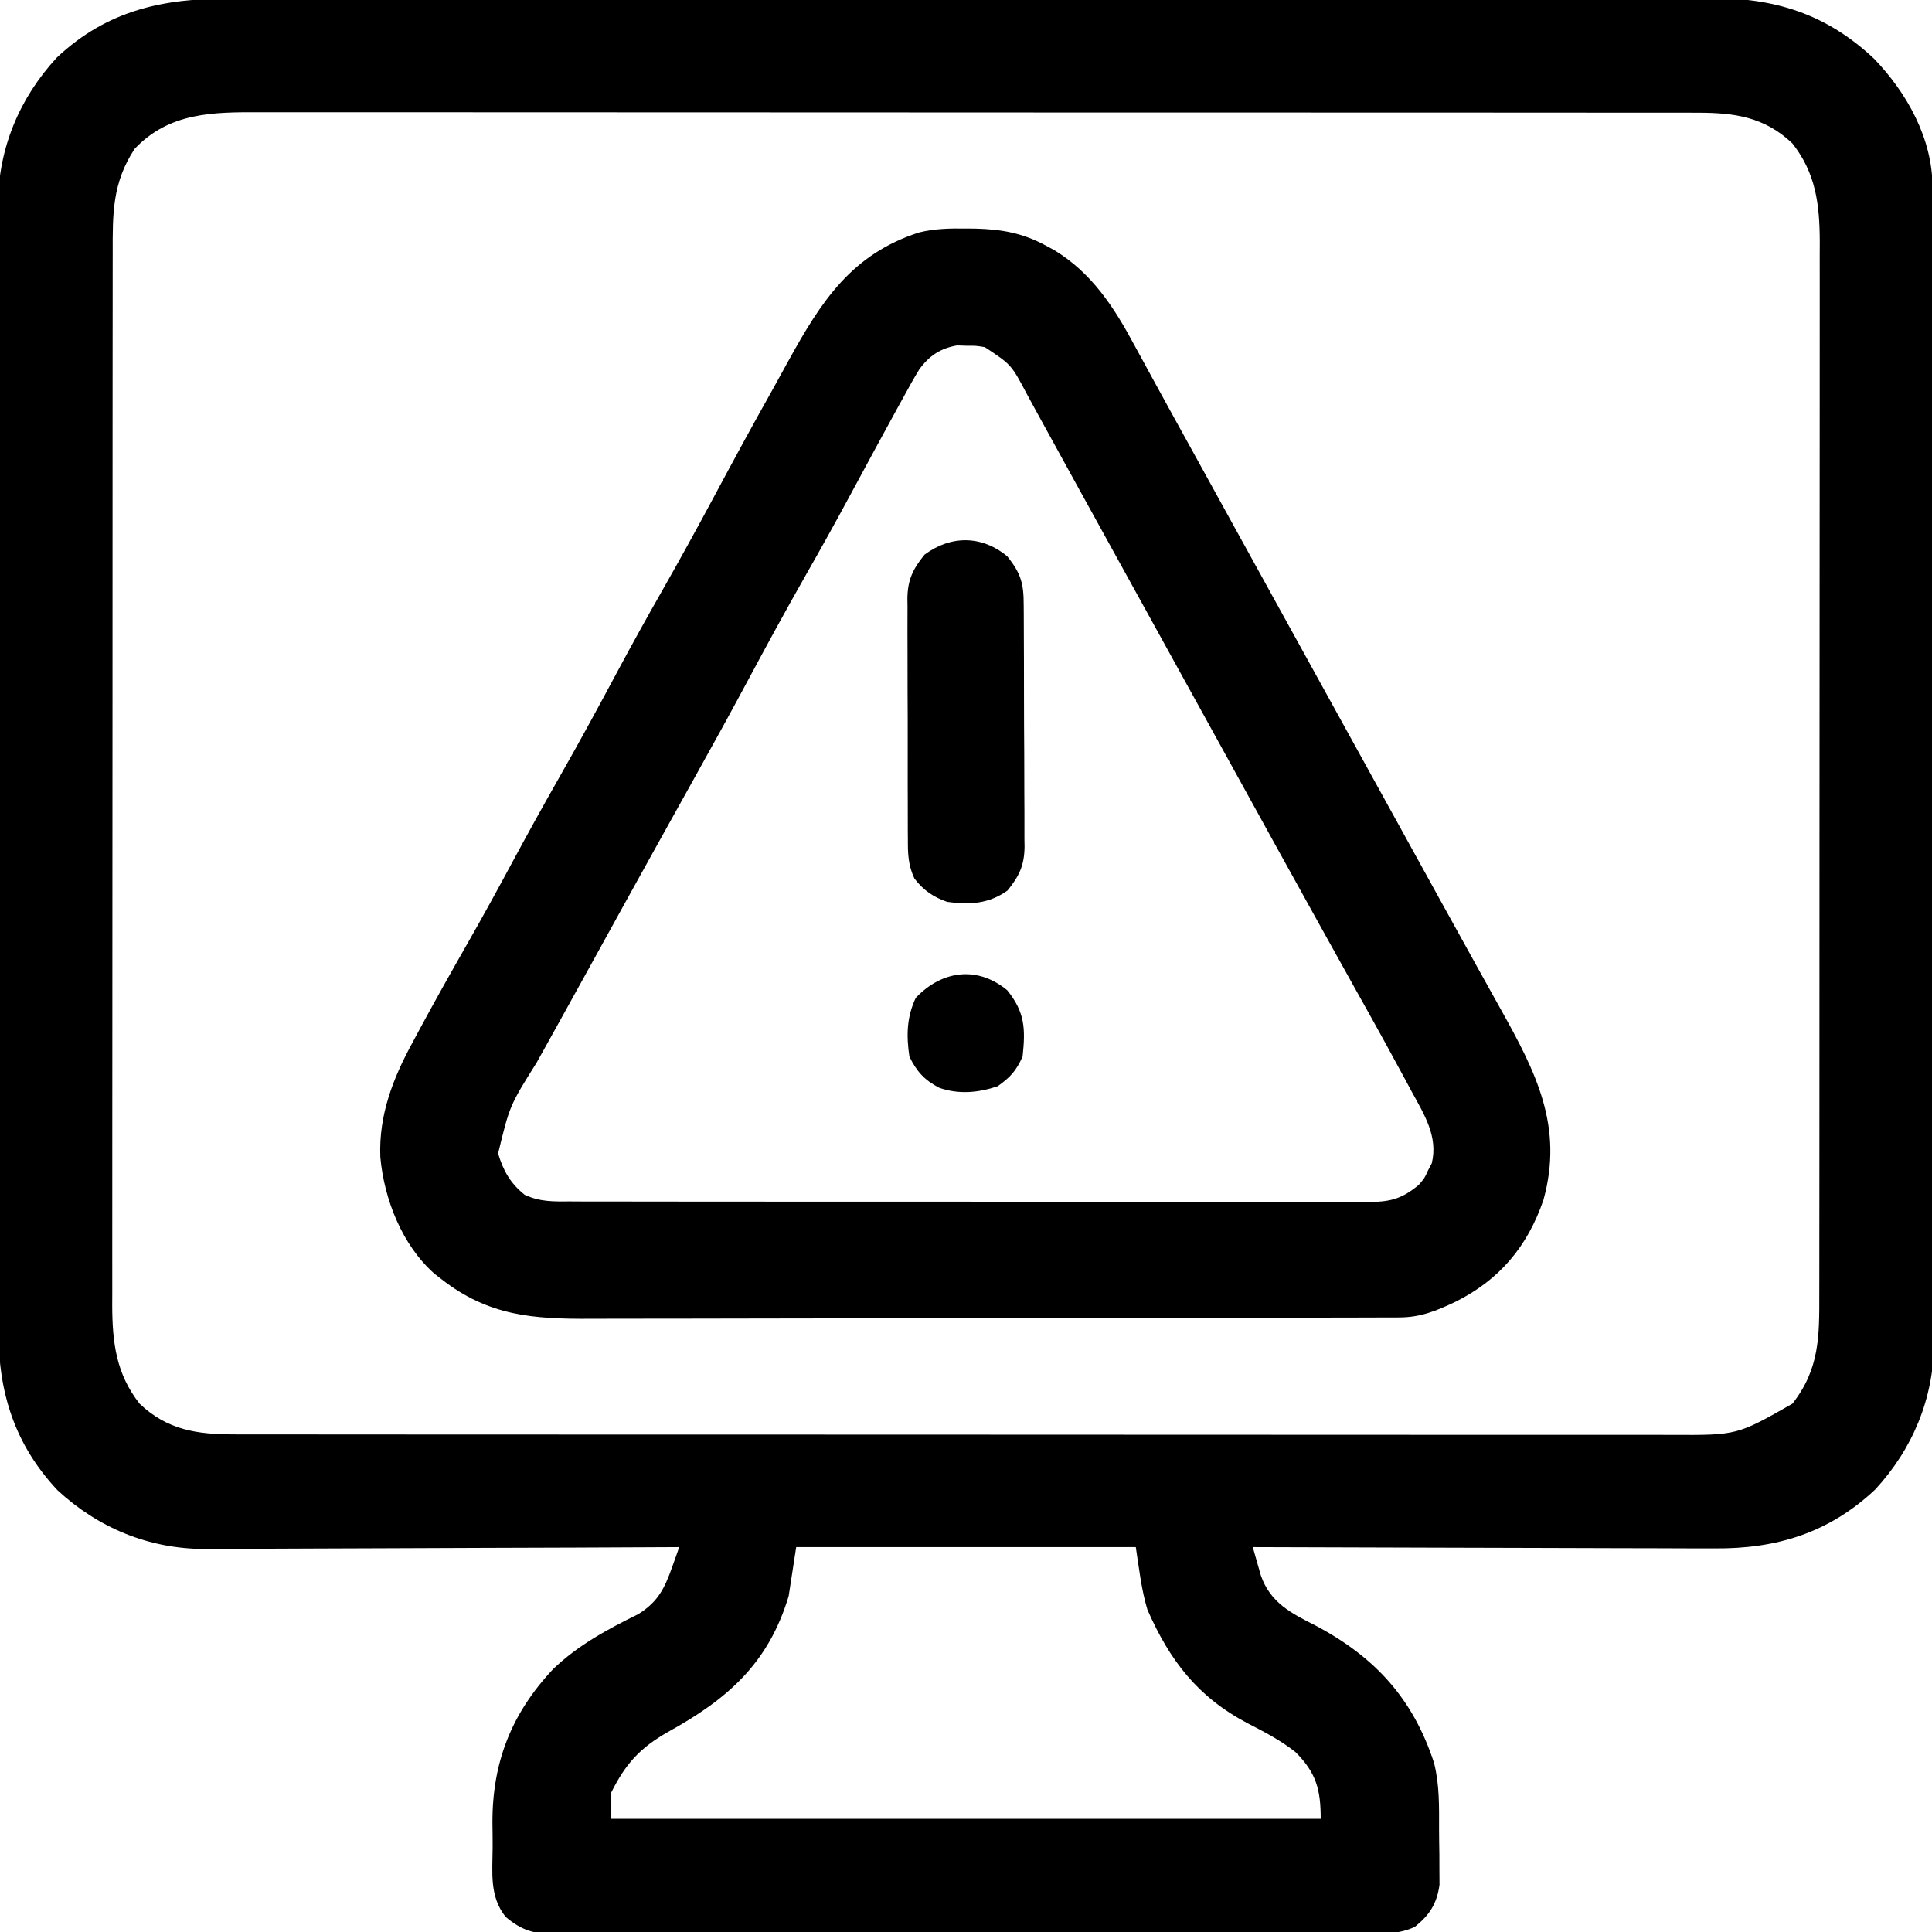 <?xml version="1.0" encoding="UTF-8"?>
<svg version="1.1" xmlns="http://www.w3.org/2000/svg" width="512" height="512">
<path d="M0 0 C1.749 -0.004 3.498 -0.01 5.247 -0.016 C10.036 -0.031 14.824 -0.027 19.612 -0.019 C24.784 -0.014 29.955 -0.027 35.126 -0.037 C45.25 -0.054 55.374 -0.055 65.498 -0.05 C73.728 -0.046 81.958 -0.047 90.188 -0.053 C91.36 -0.053 92.532 -0.054 93.74 -0.055 C96.12 -0.057 98.501 -0.058 100.882 -0.06 C123.203 -0.073 145.524 -0.068 167.845 -0.056 C188.257 -0.046 208.67 -0.059 229.083 -0.083 C250.051 -0.108 271.02 -0.117 291.989 -0.111 C303.758 -0.107 315.527 -0.109 327.295 -0.127 C337.314 -0.142 347.332 -0.142 357.351 -0.125 C362.46 -0.116 367.569 -0.114 372.678 -0.13 C377.36 -0.143 382.042 -0.139 386.724 -0.119 C388.413 -0.116 390.102 -0.118 391.791 -0.129 C409.018 -0.228 422.705 3.991 435.426 15.942 C444.141 24.99 450.892 37.09 450.916 49.875 C450.92 50.997 450.925 52.12 450.929 53.276 C450.929 55.125 450.929 55.125 450.929 57.012 C450.932 58.322 450.936 59.632 450.94 60.982 C450.95 64.621 450.954 68.26 450.956 71.899 C450.96 75.823 450.97 79.747 450.978 83.67 C450.998 93.149 451.008 102.628 451.017 112.106 C451.022 116.572 451.027 121.037 451.032 125.503 C451.049 140.35 451.064 155.198 451.071 170.045 C451.073 173.898 451.075 177.751 451.077 181.604 C451.077 182.561 451.078 183.519 451.078 184.505 C451.086 200.01 451.112 215.515 451.144 231.02 C451.177 246.944 451.195 262.868 451.199 278.793 C451.201 287.731 451.209 296.67 451.235 305.608 C451.257 313.222 451.265 320.836 451.255 328.45 C451.251 332.332 451.252 336.214 451.272 340.096 C451.29 343.657 451.288 347.217 451.273 350.778 C451.269 352.662 451.286 354.546 451.303 356.43 C451.193 371.066 445.672 384.352 435.719 395.138 C423.511 406.595 409.632 410.872 393.162 410.728 C391.821 410.727 390.479 410.728 389.138 410.73 C385.527 410.73 381.916 410.713 378.305 410.692 C374.52 410.673 370.735 410.671 366.95 410.668 C359.797 410.658 352.643 410.634 345.489 410.604 C337.339 410.57 329.189 410.554 321.039 410.539 C304.287 410.507 287.534 410.455 270.782 410.388 C271.23 411.987 271.687 413.584 272.147 415.18 C272.401 416.069 272.655 416.959 272.916 417.876 C275.421 425.146 281.045 427.962 287.469 431.2 C303.189 439.541 313.277 450.574 318.828 467.596 C320.299 473.443 320.153 479.268 320.152 485.258 C320.157 487.449 320.193 489.637 320.231 491.827 C320.237 493.234 320.241 494.641 320.242 496.048 C320.251 497.312 320.259 498.577 320.267 499.88 C319.577 504.866 317.645 507.896 313.724 511.034 C309.58 512.94 305.924 512.806 301.413 512.775 C300.466 512.781 299.518 512.786 298.542 512.792 C295.365 512.806 292.189 512.799 289.012 512.792 C286.736 512.797 284.459 512.804 282.182 512.813 C275.996 512.83 269.811 512.829 263.625 512.824 C258.463 512.821 253.301 512.827 248.139 512.833 C235.267 512.847 222.396 512.844 209.524 512.832 C198.347 512.822 187.171 512.835 175.995 512.859 C164.516 512.883 153.037 512.892 141.558 512.886 C135.115 512.883 128.672 512.885 122.229 512.902 C116.17 512.918 110.112 512.914 104.054 512.895 C101.829 512.891 99.605 512.894 97.381 512.905 C94.346 512.918 91.312 512.907 88.277 512.889 C87.395 512.898 86.513 512.908 85.605 512.918 C80.181 512.853 77.087 511.995 72.782 508.388 C68.441 502.966 69.296 496.591 69.335 489.998 C69.344 487.855 69.315 485.715 69.283 483.573 C69.202 467.468 74.321 454.481 85.34 442.735 C91.971 436.359 99.7 432.211 107.899 428.161 C113.116 424.952 114.899 421.343 116.898 415.702 C117.43 414.211 117.43 414.211 117.972 412.689 C118.239 411.93 118.506 411.17 118.782 410.388 C118.092 410.391 117.402 410.395 116.691 410.399 C99.863 410.487 83.035 410.553 66.207 410.595 C58.068 410.616 49.93 410.644 41.792 410.689 C34.695 410.729 27.597 410.755 20.499 410.764 C16.745 410.769 12.991 410.781 9.237 410.811 C5.694 410.838 2.152 410.846 -1.391 410.84 C-3.292 410.842 -5.193 410.863 -7.095 410.885 C-21.813 410.816 -35.118 405.338 -45.968 395.325 C-57.328 383.222 -61.687 369.38 -61.606 353.042 C-61.612 351.727 -61.617 350.412 -61.622 349.057 C-61.637 345.431 -61.633 341.806 -61.625 338.18 C-61.621 334.26 -61.633 330.341 -61.643 326.421 C-61.66 318.752 -61.661 311.082 -61.656 303.412 C-61.652 297.176 -61.654 290.94 -61.659 284.704 C-61.66 283.815 -61.66 282.926 -61.661 282.01 C-61.663 280.204 -61.664 278.398 -61.666 276.592 C-61.679 259.671 -61.674 242.749 -61.663 225.828 C-61.653 210.362 -61.666 194.897 -61.689 179.431 C-61.714 163.533 -61.723 147.636 -61.717 131.739 C-61.713 122.82 -61.716 113.902 -61.733 104.984 C-61.748 97.392 -61.748 89.8 -61.731 82.208 C-61.723 78.338 -61.72 74.468 -61.736 70.598 C-61.752 66.395 -61.737 62.192 -61.72 57.988 C-61.729 56.777 -61.739 55.566 -61.749 54.318 C-61.623 39.695 -56.099 26.413 -46.156 15.638 C-32.701 3.009 -17.86 -0.069 0 0 Z M-25.531 39.825 C-31.498 48.886 -31.366 57.034 -31.352 67.558 C-31.354 68.783 -31.357 70.007 -31.359 71.269 C-31.364 74.657 -31.365 78.044 -31.364 81.431 C-31.364 85.089 -31.369 88.747 -31.374 92.405 C-31.382 99.566 -31.385 106.728 -31.386 113.89 C-31.386 119.712 -31.388 125.534 -31.391 131.356 C-31.4 147.87 -31.405 164.385 -31.404 180.899 C-31.404 181.789 -31.404 182.678 -31.404 183.595 C-31.404 184.486 -31.404 185.377 -31.404 186.295 C-31.403 200.734 -31.413 215.174 -31.427 229.614 C-31.441 244.448 -31.448 259.282 -31.447 274.116 C-31.447 282.441 -31.45 290.766 -31.461 299.091 C-31.47 306.179 -31.472 313.266 -31.465 320.354 C-31.462 323.968 -31.462 327.582 -31.47 331.196 C-31.48 335.119 -31.473 339.041 -31.466 342.963 C-31.471 344.1 -31.476 345.236 -31.481 346.407 C-31.439 356.253 -30.43 364.488 -24.218 372.388 C-16.828 379.4 -8.974 380.511 0.896 380.516 C1.922 380.519 1.922 380.519 2.969 380.522 C5.254 380.526 7.539 380.524 9.824 380.521 C11.482 380.523 13.14 380.526 14.798 380.528 C19.348 380.534 23.898 380.534 28.448 380.533 C33.358 380.533 38.267 380.538 43.177 380.543 C52.793 380.551 62.409 380.554 72.025 380.555 C79.841 380.555 87.657 380.557 95.472 380.56 C117.631 380.569 139.79 380.574 161.949 380.573 C163.143 380.573 164.338 380.573 165.568 380.573 C166.764 380.573 167.96 380.573 169.192 380.573 C188.579 380.572 207.965 380.582 227.352 380.596 C247.257 380.61 267.163 380.617 287.068 380.617 C298.244 380.616 309.419 380.619 320.595 380.63 C330.109 380.639 339.623 380.641 349.137 380.634 C353.991 380.631 358.844 380.631 363.698 380.64 C368.143 380.647 372.588 380.646 377.033 380.637 C378.639 380.636 380.245 380.638 381.851 380.643 C399.129 380.733 399.129 380.733 413.782 372.388 C421.025 363.17 420.931 354.485 420.915 343.217 C420.918 341.993 420.92 340.768 420.922 339.506 C420.927 336.119 420.928 332.732 420.927 329.344 C420.927 325.686 420.932 322.028 420.937 318.371 C420.945 311.209 420.948 304.047 420.949 296.886 C420.949 291.064 420.951 285.242 420.954 279.419 C420.963 262.905 420.968 246.391 420.967 229.876 C420.967 228.987 420.967 228.097 420.967 227.18 C420.967 226.289 420.967 225.398 420.967 224.481 C420.966 210.041 420.976 195.601 420.99 181.161 C421.004 166.328 421.011 151.494 421.01 136.66 C421.01 128.334 421.013 120.009 421.024 111.684 C421.033 104.597 421.035 97.509 421.028 90.422 C421.025 86.807 421.025 83.193 421.033 79.579 C421.043 75.657 421.036 71.734 421.029 67.812 C421.036 66.108 421.036 66.108 421.044 64.369 C421.002 54.523 419.993 46.287 413.782 38.388 C406.391 31.376 398.537 30.265 388.667 30.259 C387.983 30.257 387.299 30.256 386.594 30.254 C384.309 30.249 382.024 30.252 379.739 30.254 C378.081 30.252 376.423 30.25 374.765 30.247 C370.215 30.241 365.665 30.241 361.115 30.242 C356.205 30.243 351.296 30.237 346.386 30.232 C336.77 30.224 327.154 30.221 317.538 30.221 C309.722 30.22 301.906 30.218 294.091 30.215 C271.932 30.206 249.773 30.202 227.614 30.202 C226.42 30.202 225.226 30.202 223.995 30.202 C222.799 30.202 221.603 30.202 220.371 30.203 C200.984 30.203 181.598 30.193 162.211 30.179 C142.306 30.165 122.4 30.158 102.495 30.159 C91.319 30.159 80.144 30.156 68.968 30.146 C59.454 30.137 49.94 30.134 40.426 30.141 C35.572 30.144 30.719 30.144 25.865 30.136 C21.42 30.128 16.975 30.129 12.53 30.138 C10.924 30.14 9.318 30.138 7.712 30.132 C-4.856 30.092 -16.363 30.162 -25.531 39.825 Z M149.782 410.388 C149.122 414.678 148.462 418.968 147.782 423.388 C142.385 441.299 131.521 450.707 115.782 459.388 C108.36 463.624 104.581 467.789 100.782 475.388 C100.782 477.698 100.782 480.008 100.782 482.388 C162.822 482.388 224.862 482.388 288.782 482.388 C288.782 474.648 287.606 470.221 282.125 464.728 C278.181 461.594 273.876 459.373 269.407 457.075 C256.172 450.098 248.76 440.419 242.86 426.966 C241.238 421.584 240.636 415.943 239.782 410.388 C210.082 410.388 180.382 410.388 149.782 410.388 Z " fill="#000000" transform="translate(61.218,-0.388)"/>
<path d="M0 0 C0.877 0.008 1.754 0.015 2.657 0.023 C9.429 0.195 15.107 1.174 21.125 4.438 C22.301 5.074 22.301 5.074 23.5 5.723 C33.373 11.71 39.275 20.71 44.625 30.688 C45.217 31.767 45.809 32.847 46.418 33.96 C47.681 36.265 48.939 38.573 50.192 40.883 C52.118 44.432 54.068 47.967 56.023 51.5 C56.683 52.692 57.342 53.883 58.002 55.075 C58.495 55.966 58.495 55.966 58.998 56.876 C60.687 59.931 62.371 62.989 64.055 66.047 C67.742 72.743 71.434 79.436 75.127 86.129 C76.793 89.148 78.459 92.168 80.125 95.188 C80.792 96.396 81.458 97.604 82.125 98.812 C118.125 164.062 118.125 164.062 119.125 165.875 C119.792 167.084 120.459 168.293 121.127 169.502 C122.785 172.509 124.444 175.516 126.101 178.523 C129.193 184.133 132.29 189.739 135.407 195.336 C136.861 197.948 138.313 200.563 139.764 203.177 C140.45 204.411 141.137 205.643 141.826 206.874 C151.219 223.668 158.528 238.025 153.156 257.422 C148.923 269.802 141.483 278.627 129.812 284.438 C124.74 286.848 120.569 288.558 114.947 288.572 C113.701 288.578 113.701 288.578 112.431 288.585 C111.524 288.585 110.617 288.585 109.683 288.585 C108.715 288.588 107.748 288.592 106.751 288.596 C103.5 288.607 100.249 288.611 96.998 288.615 C94.67 288.621 92.343 288.627 90.015 288.634 C82.363 288.655 74.711 288.666 67.059 288.676 C64.424 288.68 61.789 288.684 59.154 288.688 C48.194 288.705 37.233 288.72 26.272 288.727 C23.429 288.729 20.586 288.731 17.743 288.733 C16.683 288.733 16.683 288.733 15.602 288.734 C4.164 288.742 -7.274 288.768 -18.713 288.8 C-30.466 288.833 -42.219 288.851 -53.973 288.855 C-60.568 288.857 -67.163 288.866 -73.758 288.891 C-79.965 288.914 -86.173 288.918 -92.38 288.908 C-94.654 288.908 -96.928 288.914 -99.202 288.928 C-114.568 289.015 -126.362 288.215 -138.875 278.438 C-139.491 277.959 -140.107 277.481 -140.742 276.988 C-149.297 269.441 -154.084 257.244 -155.086 246.09 C-155.543 234.992 -151.746 225.205 -146.5 215.625 C-145.711 214.149 -145.711 214.149 -144.906 212.642 C-140.657 204.741 -136.249 196.928 -131.803 189.135 C-127.898 182.286 -124.11 175.381 -120.375 168.438 C-116.154 160.592 -111.847 152.804 -107.438 145.062 C-102.179 135.828 -97.117 126.5 -92.106 117.129 C-88.288 110.011 -84.375 102.955 -80.375 95.938 C-75.696 87.727 -71.152 79.454 -66.688 71.125 C-61.59 61.616 -56.454 52.136 -51.16 42.736 C-49.727 40.172 -48.319 37.596 -46.91 35.02 C-38.261 19.338 -30.188 6.789 -12.319 1.046 C-8.213 0.024 -4.214 -0.051 0 0 Z M-12.266 37.348 C-13.738 39.756 -15.098 42.203 -16.438 44.688 C-17.206 46.072 -17.206 46.072 -17.99 47.485 C-19.636 50.46 -21.258 53.447 -22.875 56.438 C-23.406 57.415 -23.937 58.392 -24.483 59.399 C-26.645 63.381 -28.803 67.365 -30.95 71.355 C-34.651 78.225 -38.449 85.032 -42.312 91.812 C-47.638 101.166 -52.773 110.613 -57.857 120.099 C-62.32 128.424 -66.869 136.695 -71.479 144.938 C-74.328 150.038 -77.163 155.144 -80 160.25 C-80.954 161.967 -80.954 161.967 -81.928 163.719 C-87.236 173.274 -92.524 182.84 -97.796 192.414 C-100.917 198.08 -104.042 203.744 -107.187 209.396 C-108.65 212.026 -110.11 214.658 -111.57 217.289 C-112.263 218.535 -112.956 219.78 -113.651 221.025 C-120.802 232.428 -120.802 232.428 -123.875 245.125 C-122.479 249.748 -120.614 253.05 -116.81 256.085 C-112.709 257.975 -109.123 257.856 -104.658 257.825 C-103.262 257.833 -103.262 257.833 -101.837 257.841 C-98.715 257.856 -95.594 257.849 -92.473 257.842 C-90.236 257.847 -87.998 257.854 -85.761 257.862 C-79.683 257.88 -73.604 257.879 -67.526 257.873 C-62.454 257.87 -57.381 257.876 -52.309 257.882 C-39.66 257.897 -27.011 257.894 -14.362 257.882 C-3.38 257.872 7.602 257.885 18.584 257.909 C29.864 257.933 41.144 257.942 52.424 257.936 C58.756 257.932 65.087 257.935 71.419 257.952 C77.372 257.968 83.325 257.964 89.278 257.945 C91.464 257.941 93.65 257.944 95.835 257.955 C98.818 257.968 101.799 257.956 104.781 257.939 C105.648 257.948 106.514 257.958 107.406 257.968 C112.789 257.902 115.842 256.999 120.125 253.438 C121.665 251.625 121.665 251.625 122.562 249.625 C122.891 249 123.22 248.375 123.559 247.73 C125.315 240.621 121.477 234.639 118.188 228.625 C117.69 227.697 117.193 226.769 116.681 225.813 C115.175 223.014 113.654 220.224 112.125 217.438 C111.71 216.68 111.296 215.923 110.869 215.142 C108.46 210.754 106.018 206.383 103.569 202.017 C100.7 196.893 97.852 191.758 95 186.625 C94.364 185.481 93.728 184.336 93.073 183.157 C86.403 171.151 79.771 159.123 73.141 147.095 C70.137 141.645 67.13 136.196 64.124 130.748 C62.458 127.728 60.791 124.708 59.125 121.688 C58.458 120.479 57.792 119.271 57.125 118.062 C55.792 115.646 54.458 113.229 53.125 110.812 C52.795 110.214 52.465 109.616 52.125 109 C51.458 107.791 50.791 106.582 50.124 105.373 C48.462 102.361 46.8 99.349 45.138 96.337 C41.379 89.523 37.62 82.709 33.863 75.894 C32.153 72.793 30.442 69.692 28.729 66.592 C25.823 61.331 22.92 56.068 20.039 50.793 C19.582 49.96 19.125 49.127 18.654 48.268 C17.838 46.781 17.025 45.292 16.217 43.8 C12.143 36.084 12.143 36.084 5.125 31.438 C2.742 31.049 2.742 31.049 0.25 31.062 C-0.984 31.02 -0.984 31.02 -2.242 30.977 C-6.659 31.75 -9.613 33.703 -12.266 37.348 Z " fill="#000000" transform="translate(255.875,60.562)"/>
<path d="M0 0 C3.631 4.511 4.36 7.243 4.353 12.876 C4.363 13.989 4.363 13.989 4.373 15.124 C4.392 17.579 4.396 20.033 4.398 22.488 C4.405 24.196 4.412 25.904 4.419 27.611 C4.431 31.193 4.434 34.775 4.433 38.357 C4.433 42.941 4.46 47.523 4.495 52.106 C4.517 55.635 4.521 59.163 4.52 62.692 C4.522 64.381 4.531 66.071 4.547 67.76 C4.566 70.127 4.56 72.493 4.548 74.861 C4.56 75.554 4.571 76.248 4.582 76.963 C4.518 81.93 3.162 84.733 0.062 88.562 C-4.904 92.11 -10.037 92.403 -15.938 91.562 C-19.593 90.294 -22.22 88.498 -24.604 85.389 C-26.259 81.881 -26.366 78.822 -26.342 75.022 C-26.348 74.28 -26.355 73.537 -26.362 72.773 C-26.381 70.329 -26.377 67.885 -26.371 65.441 C-26.376 63.737 -26.381 62.032 -26.387 60.327 C-26.396 56.757 -26.393 53.187 -26.384 49.617 C-26.372 45.049 -26.392 40.482 -26.421 35.915 C-26.44 32.395 -26.44 28.875 -26.434 25.355 C-26.434 23.671 -26.44 21.988 -26.452 20.304 C-26.467 17.946 -26.456 15.59 -26.439 13.233 C-26.449 12.542 -26.459 11.852 -26.469 11.14 C-26.393 6.186 -25.018 3.388 -21.938 -0.438 C-14.944 -5.638 -6.743 -5.596 0 0 Z " fill="#000000" transform="translate(266.938,147.438)"/>
<path d="M0 0 C4.703 5.844 4.84 10.218 4.062 17.562 C2.309 21.407 0.841 23.006 -2.562 25.438 C-7.713 27.154 -12.821 27.644 -18.031 25.836 C-22.002 23.767 -24.001 21.515 -25.938 17.562 C-26.766 12.014 -26.662 7.091 -24.25 2 C-17.341 -5.282 -7.913 -6.566 0 0 Z " fill="#000000" transform="translate(266.938,262.438)"/>
</svg>
